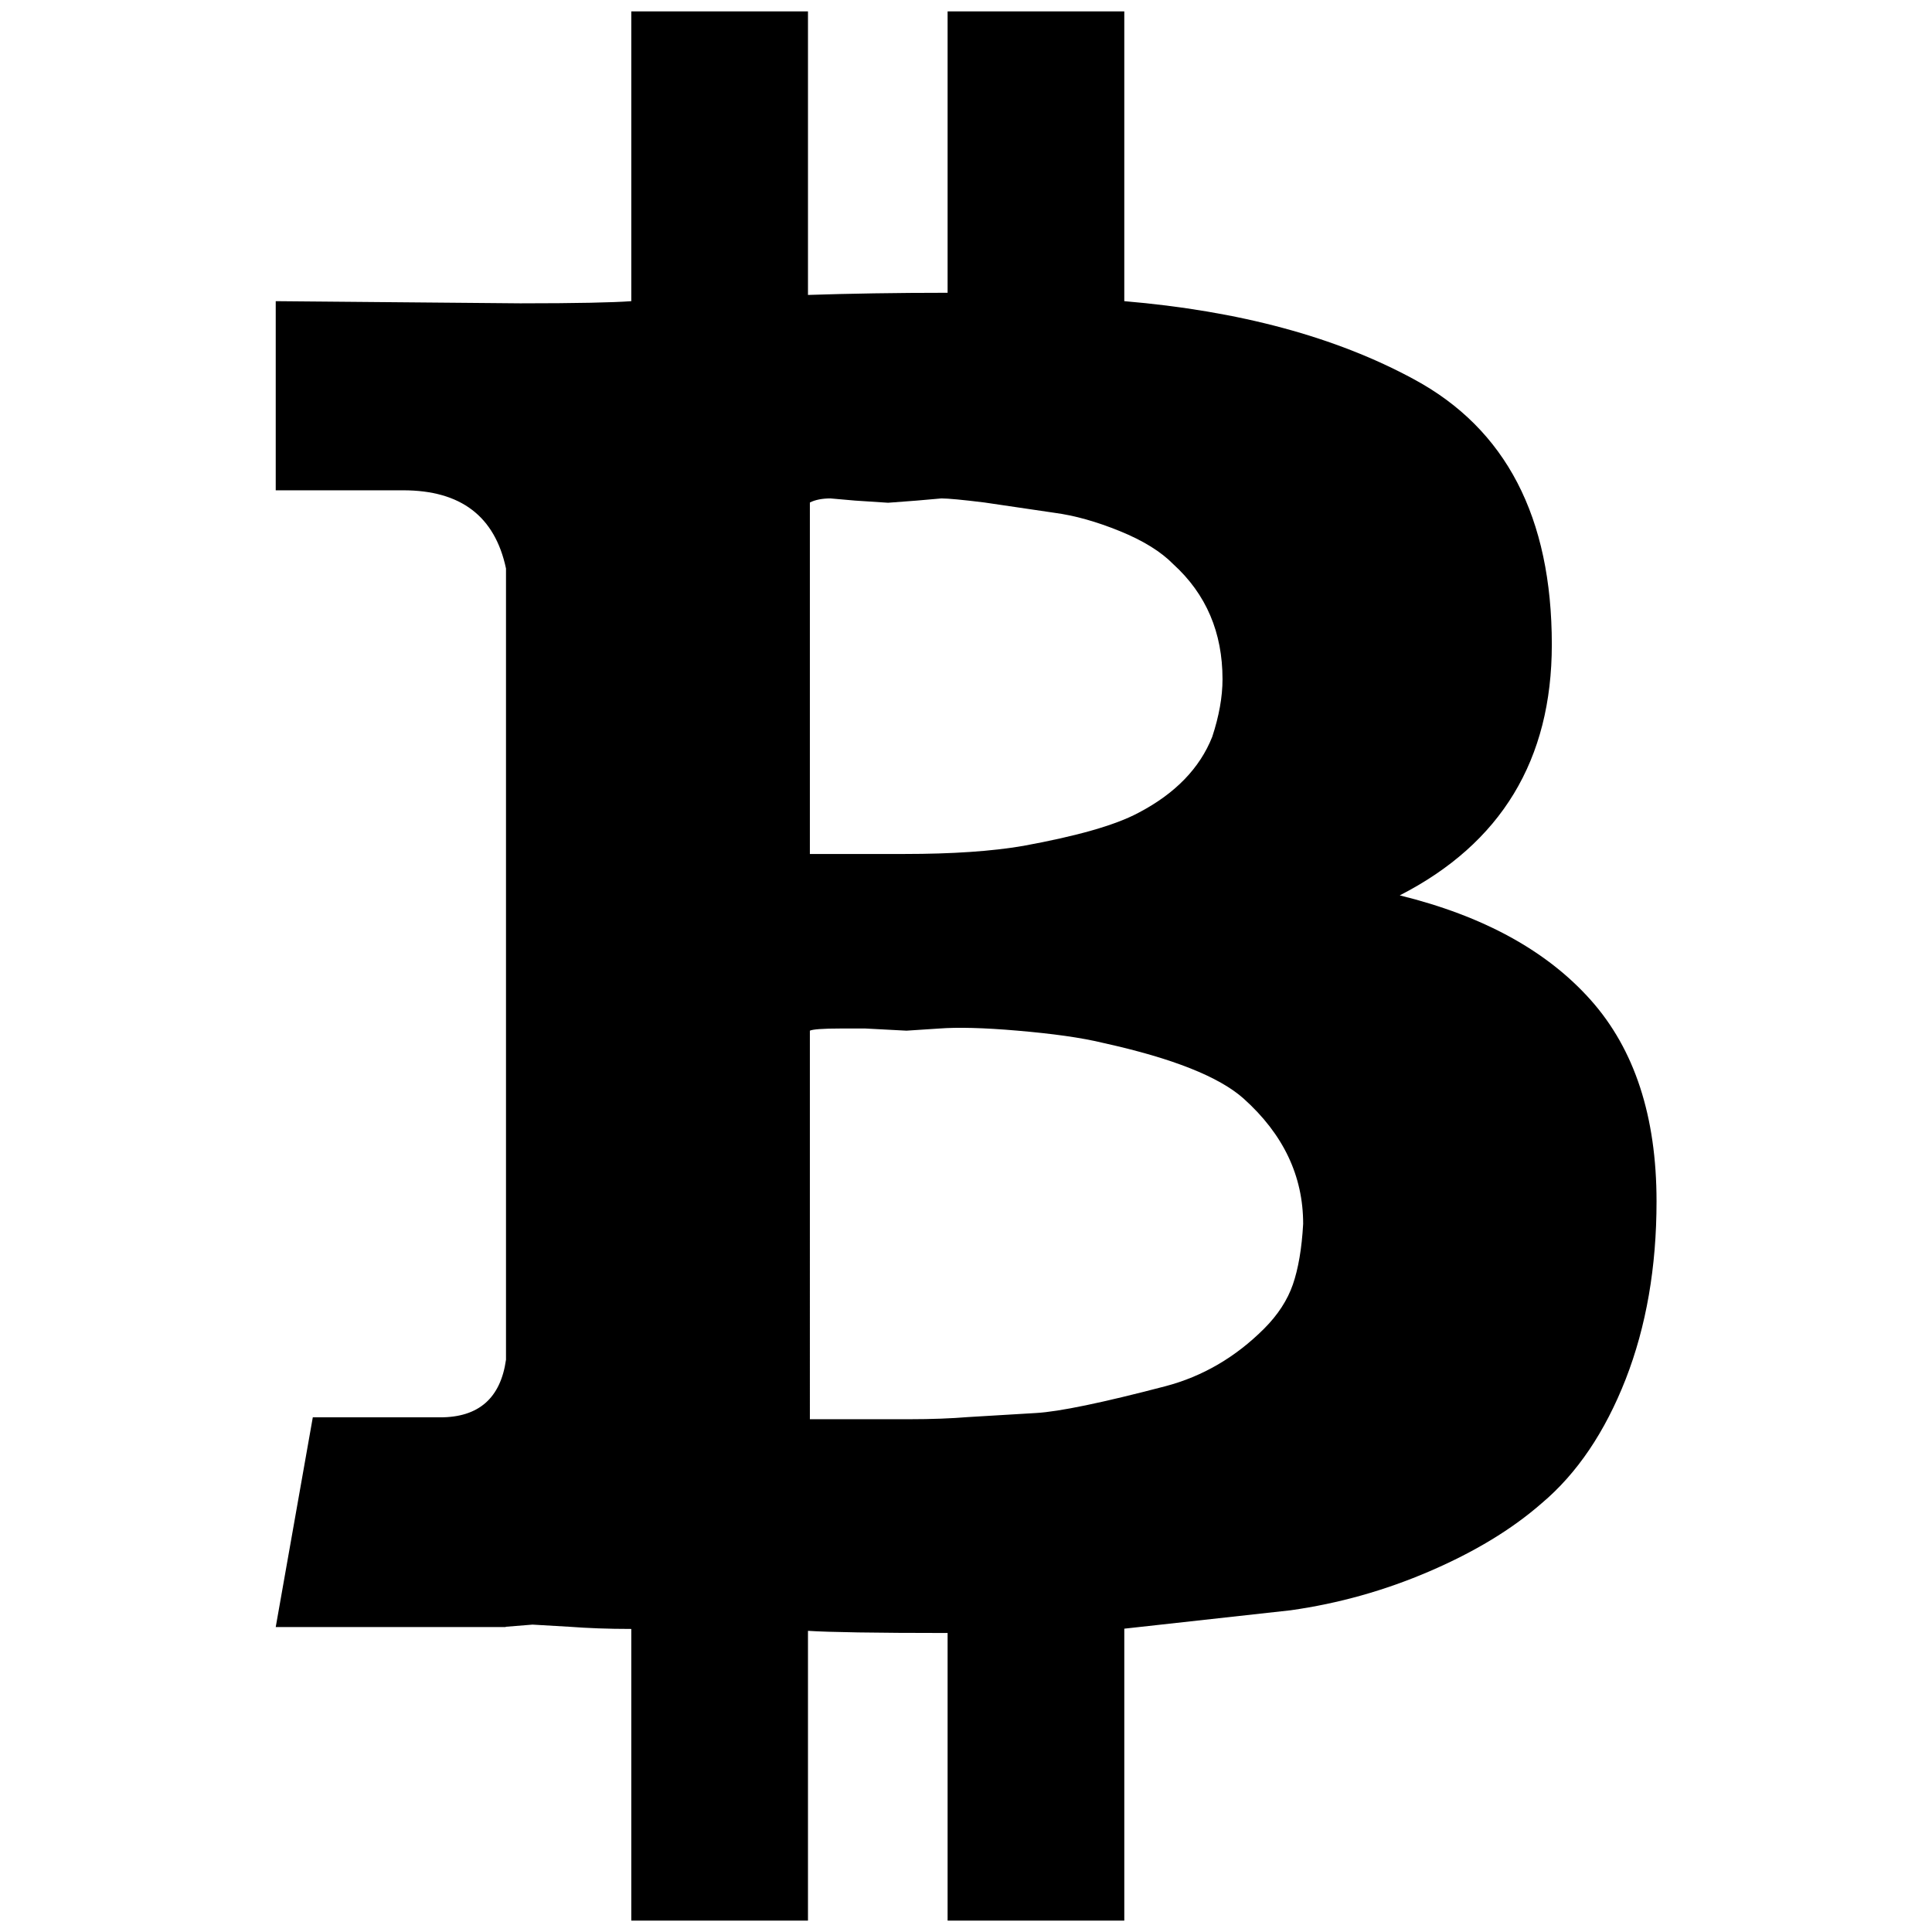 <?xml version="1.0" encoding="utf-8"?>
<!-- Generator: Adobe Illustrator 23.0.1, SVG Export Plug-In . SVG Version: 6.00 Build 0)  -->
<svg version="1.1" id="Layer_1" xmlns="http://www.w3.org/2000/svg" xmlns:xlink="http://www.w3.org/1999/xlink" x="0px" y="0px"
	 viewBox="0 0 714 714" style="enable-background:new 0 0 714 714;" xml:space="preserve">
<path d="M186.9,601.2l9.9-0.8l13.7,0.8c6.6,0.5,14.2,0.8,22.8,0.8v107.8h65.3V602.7c7.6,0.5,24.8,0.8,51.6,0.8v106.3h65.3V601.9
	l61.5-6.8c17.7-2.5,34.8-7.3,51.3-14.4c16.5-7.1,30.3-15.4,41.4-25.1c13.2-11.1,23.5-26.5,31.1-45.9c7.6-19.5,11.4-41.4,11.4-65.7
	c0-31.4-8.1-56.2-24.3-74.4c-16.2-18.2-39.7-31.1-70.6-38.7c37.5-19.2,56.2-50.1,56.2-92.7c0-47.1-17-79.7-50.9-98
	c-28.9-15.7-64.6-25.3-107.1-28.9V4.2h-65.3v104c-19.2,0-36.5,0.3-51.6,0.8V4.2h-65.3v107.1c-6.6,0.5-20.3,0.8-41,0.8l-90.4-0.8
	v69.9h47.1c21.3,0,33.9,9.6,38,28.9v292.4c-2,14.2-10.1,21.3-24.3,21.3h-47.1l-13.7,77.5H186.9z M299.3,185.7c2-1,4.6-1.5,7.6-1.5
	l9.1,0.8l12.2,0.8l10.6-0.8l9.1-0.8c2.5,0,7.8,0.5,15.9,1.5l25.8,3.8c7.6,1,15.7,3.3,24.3,6.8c8.6,3.5,15.2,7.6,19.7,12.2
	c12.2,11.1,18.2,25.3,18.2,42.5c0,6.6-1.3,13.7-3.8,21.3c-4.6,11.6-13.7,21-27.3,28.1c-8.6,4.6-22.8,8.6-42.5,12.2
	c-11.6,2-26.3,3-44,3h-34.9V185.7z M299.3,380.9c1-0.5,4.8-0.8,11.4-0.8h9.1l15.2,0.8l12.2-0.8c6.6-0.5,16.2-0.3,28.9,0.8
	s23.3,2.5,31.9,4.6c25.3,5.6,42.5,12.4,51.6,20.5c14.7,13.2,22,28.6,22,46.3c-0.5,9.1-1.8,16.6-3.8,22.4c-2,5.8-5.6,11.3-10.6,16.3
	c-10.6,10.6-22.8,17.7-36.5,21.3c-23.3,6.1-39.2,9.4-47.8,9.9l-25.1,1.5c-6.1,0.5-13.4,0.8-22,0.8h-36.5V380.9z"/>
</svg>
